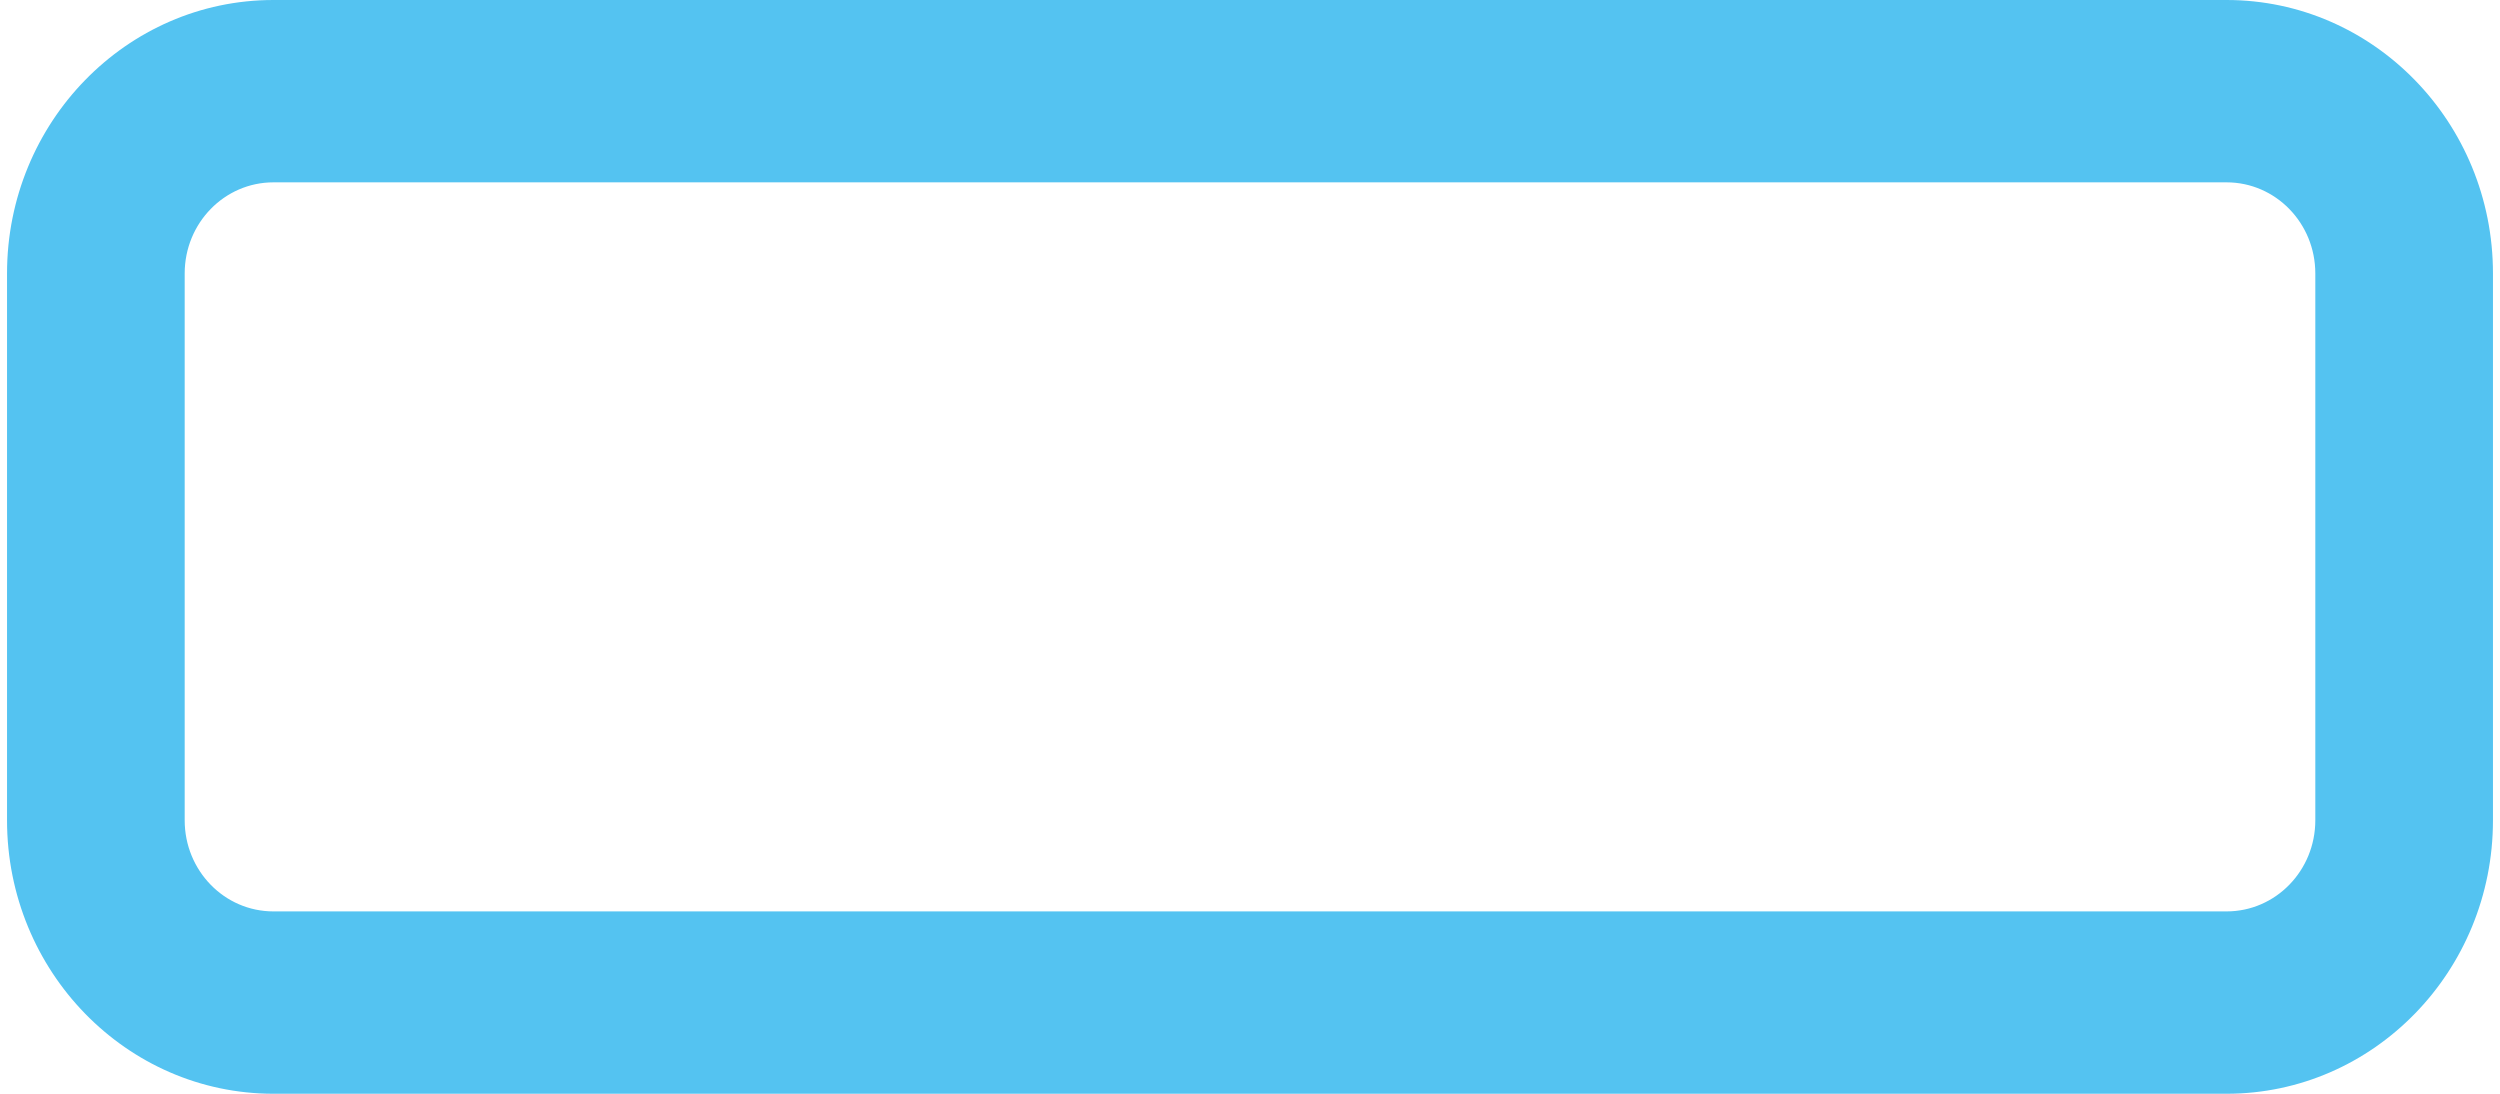 ﻿<?xml version="1.0" encoding="utf-8"?>
<svg version="1.1" xmlns:xlink="http://www.w3.org/1999/xlink" width="16px" height="7px" xmlns="http://www.w3.org/2000/svg">
  <g>
    <path d="M 15.955 5.25  C 15.955 6.216  15.191 7  14.25 7  L 1.75 7  C 0.809 7  0.045 6.216  0.045 5.25  L 0.045 1.75  C 0.045 0.784  0.809 0  1.75 0  L 14.25 0  C 15.191 0  15.955 0.784  15.955 1.75  L 15.955 5.25  Z M 14.25 1.167  L 1.75 1.167  C 1.436 1.167  1.182 1.428  1.182 1.75  L 1.182 5.25  C 1.182 5.572  1.436 5.833  1.75 5.833  L 14.25 5.833  C 14.564 5.833  14.818 5.572  14.818 5.25  L 14.818 1.75  C 14.818 1.428  14.564 1.167  14.25 1.167  Z " fill-rule="nonzero" fill="#54c3f1" stroke="none" />
  </g>
</svg>